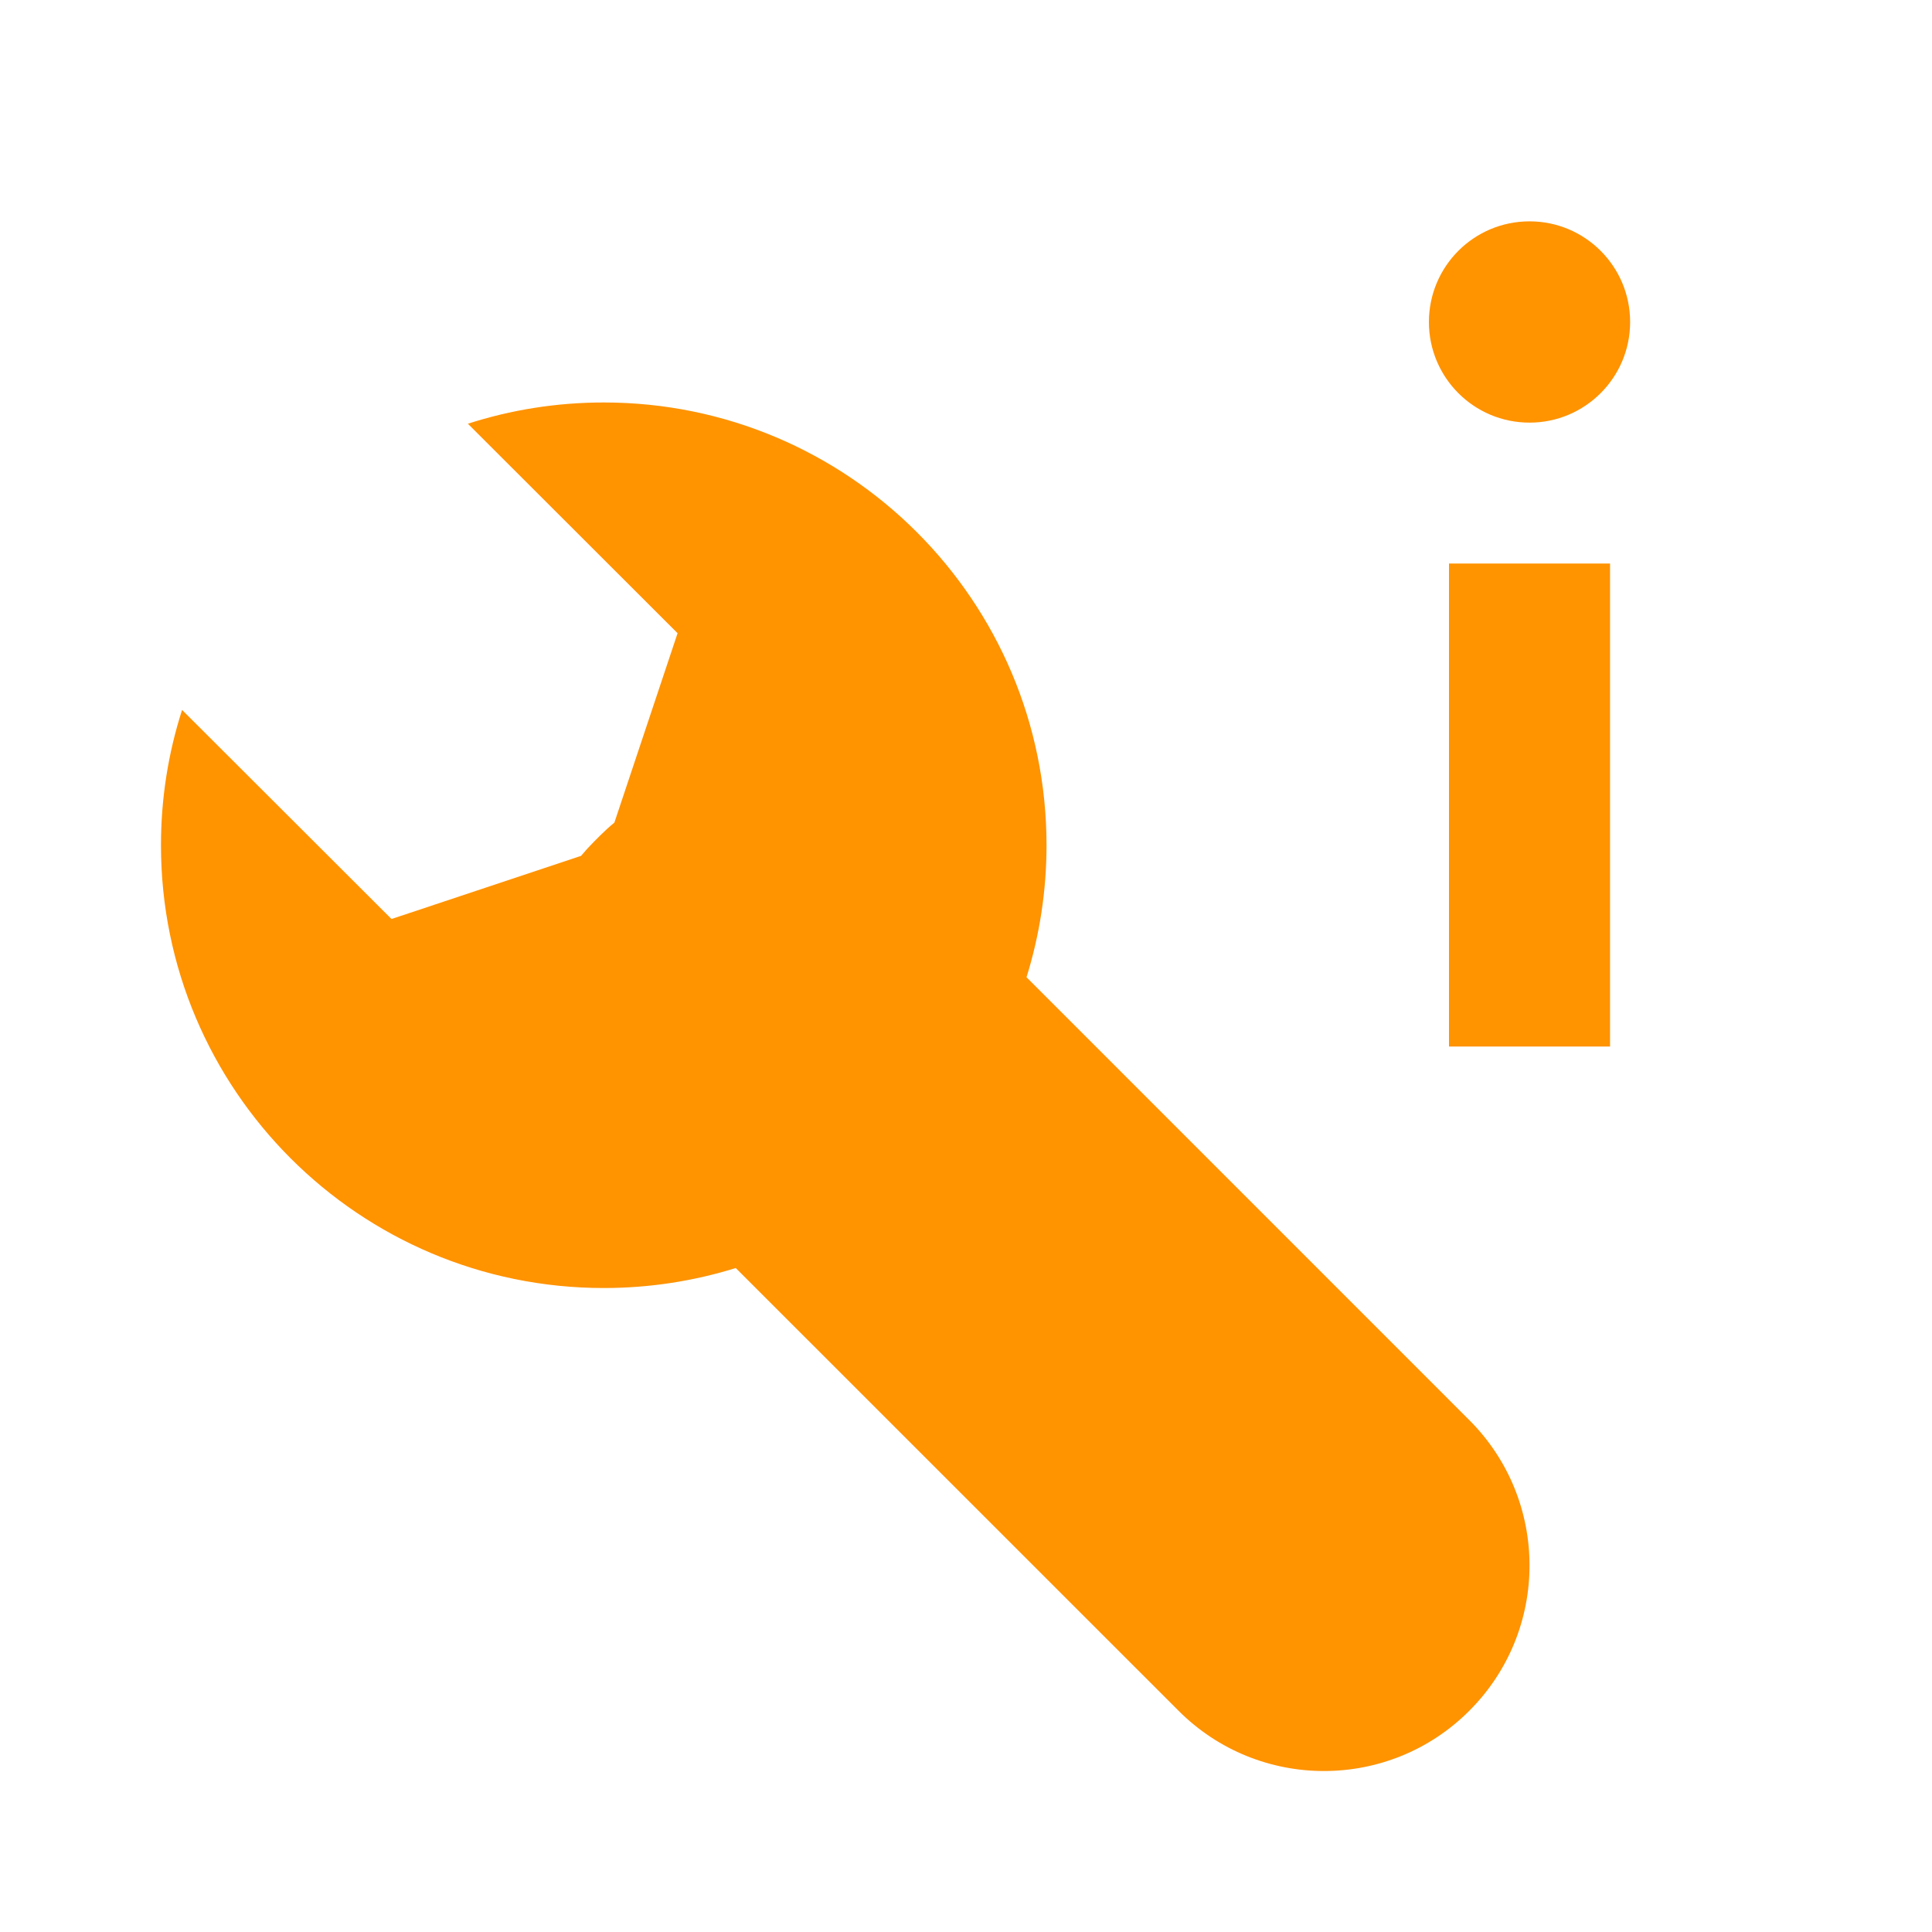 <svg width="28" height="28" viewBox="0 0 28 28" fill="none" xmlns="http://www.w3.org/2000/svg">
<path fill-rule="evenodd" clip-rule="evenodd" d="M8.75 5.833C12.294 5.833 15.167 8.706 15.167 12.25C15.167 12.916 15.065 13.559 14.877 14.163L21.294 20.581C22.458 21.744 22.458 23.631 21.294 24.794C20.131 25.958 18.244 25.958 17.081 24.794L10.663 18.377C10.059 18.565 9.416 18.667 8.75 18.667C5.206 18.667 2.333 15.794 2.333 12.25C2.333 11.566 2.44 10.907 2.639 10.289L5.674 13.319L8.421 12.404C8.48 12.333 8.543 12.264 8.609 12.198L8.698 12.109C8.764 12.043 8.833 11.98 8.904 11.922L9.82 9.177L6.781 6.141C7.401 5.941 8.063 5.833 8.75 5.833ZM23.334 8.167V15.167H21V8.167H23.334ZM22.167 3.208C22.972 3.208 23.625 3.861 23.625 4.667C23.625 5.472 22.972 6.125 22.167 6.125C21.361 6.125 20.709 5.472 20.709 4.667C20.709 3.861 21.361 3.208 22.167 3.208Z" fill="#FF9300"/>
</svg>
